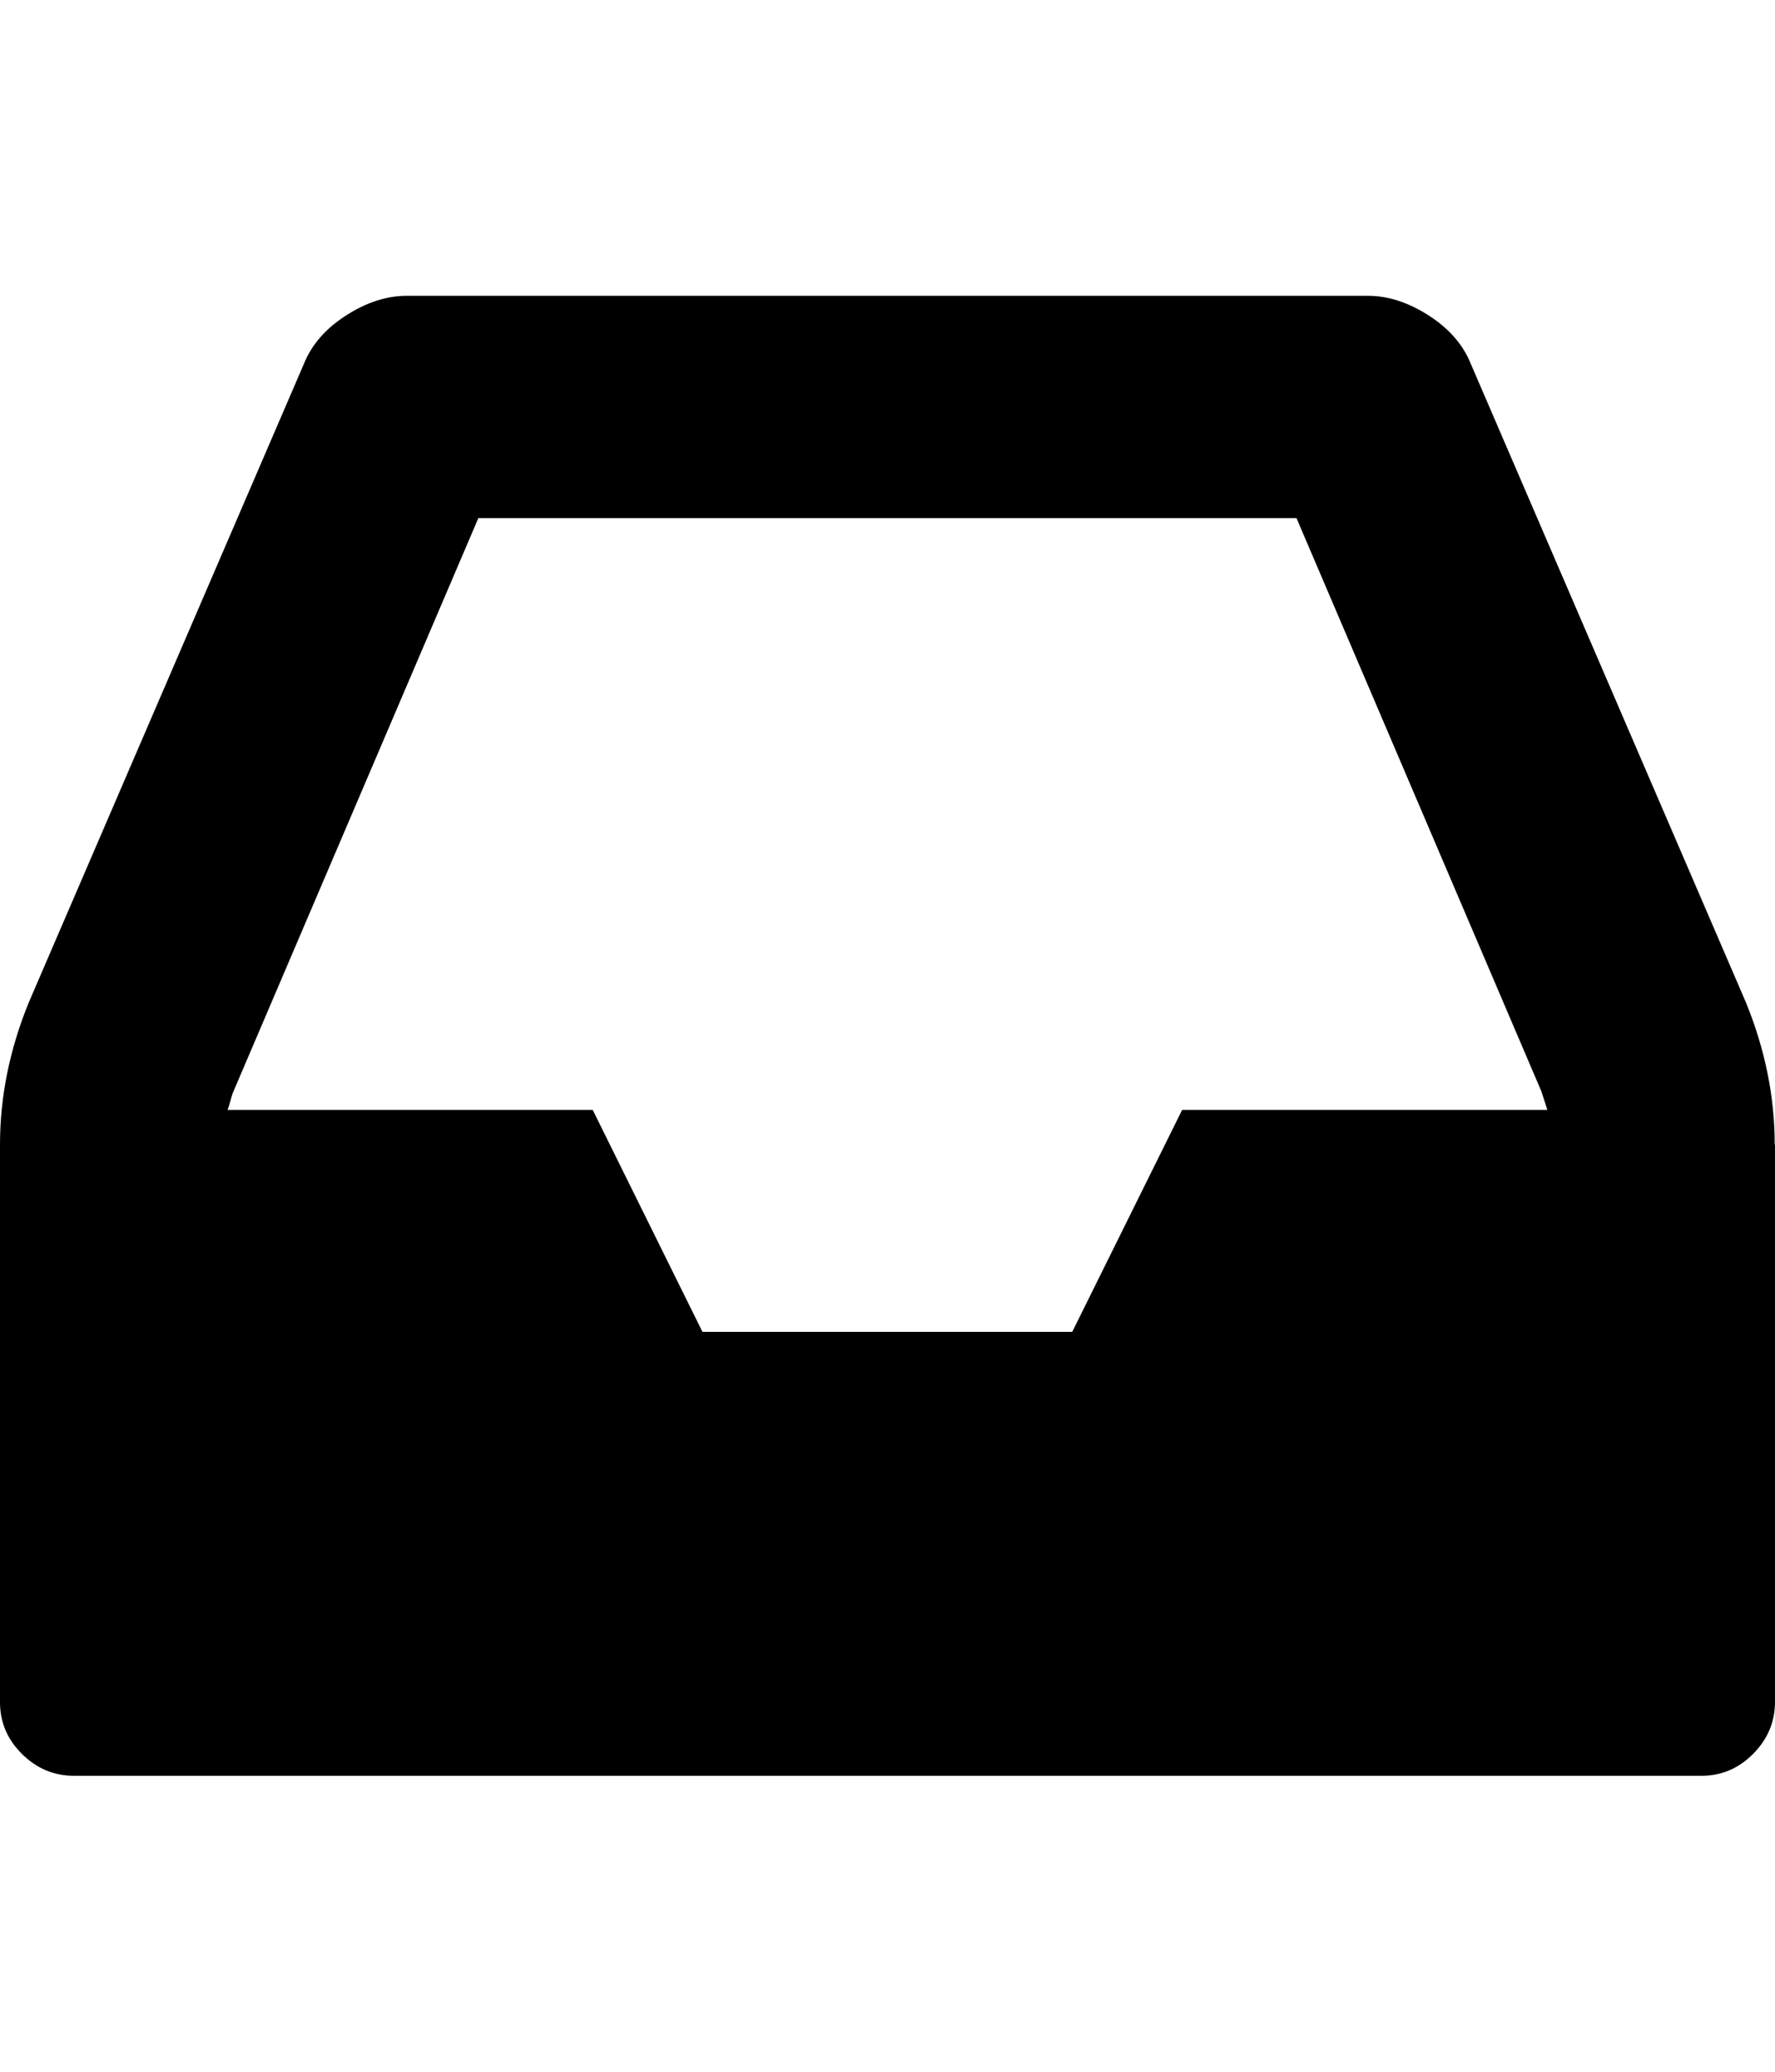 <svg xmlns="http://www.w3.org/2000/svg" xmlns:xlink="http://www.w3.org/1999/xlink" width="12" height="14" version="1.1" viewBox="0 0 12 14"><path d="M7.992 7.5h2.469q-0.008-0.023-0.020-0.062t-0.020-0.062l-1.656-3.875h-5.531l-1.656 3.875q-0.008 0.016-0.020 0.062t-0.020 0.062h2.469l0.742 1.5h2.5zM12 7.734v3.766q0 0.203-0.148 0.352t-0.352 0.148h-11q-0.203 0-0.352-0.148t-0.148-0.352v-3.766q0-0.484 0.195-0.961l1.859-4.313q0.078-0.195 0.285-0.328t0.41-0.133h6.5q0.203 0 0.41 0.133t0.285 0.328l1.859 4.313q0.195 0.477 0.195 0.961z"/></svg>